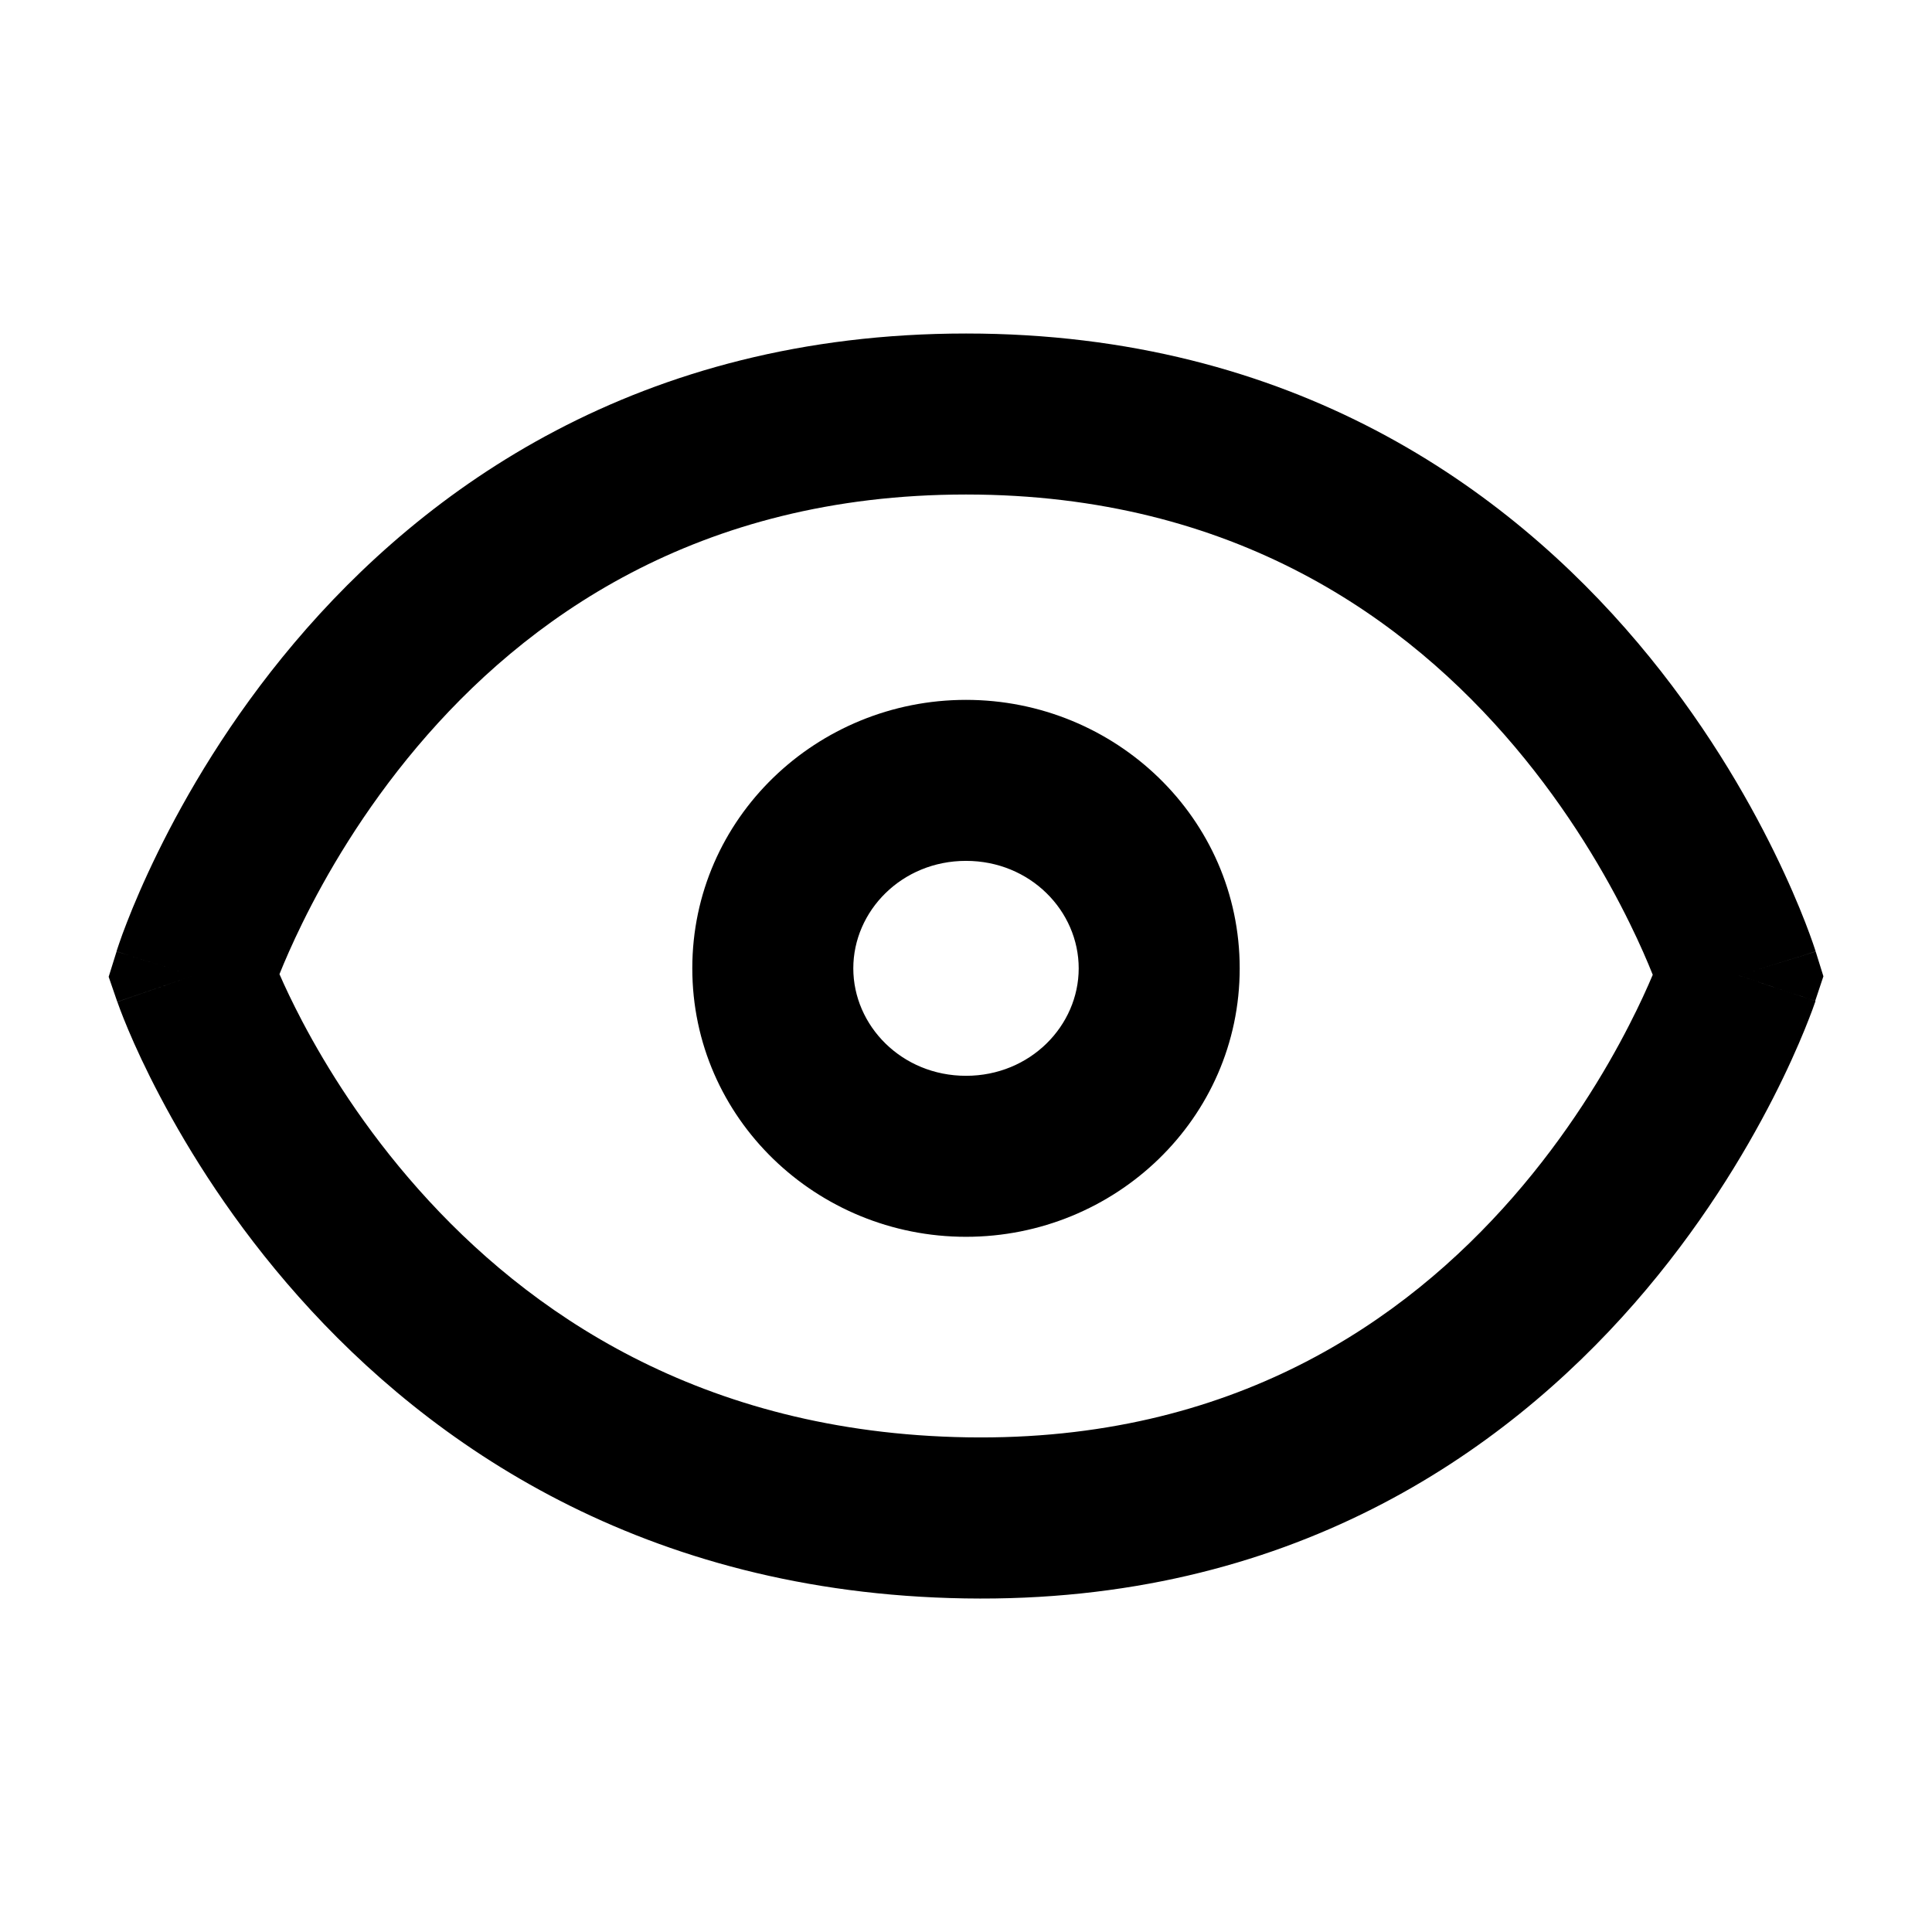<svg fill="none" height="24" viewBox="0 0 24 24" width="24" xmlns="http://www.w3.org/2000/svg"><path clip-rule="evenodd" d="m3.471 12.103c.065-.162.159-.379.284-.634.294-.6.757-1.398 1.428-2.193 1.331-1.576 3.471-3.133 6.817-3.133 3.346 0 5.486 1.557 6.817 3.133.671.795 1.134 1.593 1.428 2.193.127.258.221.477.286.64-.067.159-.163.372-.292.623-.3.587-.77 1.367-1.446 2.141-1.34 1.534-3.477 3.035-6.777 2.982-3.322-.054-5.473-1.568-6.815-3.078-.677-.761-1.147-1.521-1.446-2.089-.123-.234-.217-.434-.283-.586zm18.129.016c.954-.299.954-.299.954-.3l-0-.001-.001-.003-.002-.007-.007-.022c-.006-.018-.014-.043-.025-.074-.021-.062-.053-.148-.094-.255-.083-.214-.209-.513-.383-.868-.347-.708-.894-1.654-1.696-2.603-1.615-1.912-4.276-3.843-8.345-3.843s-6.73 1.931-8.345 3.843c-.802.949-1.349 1.895-1.696 2.603-.174.355-.3.654-.383.868-.042.107-.073.193-.094.255-.011.031-.019.056-.025.074l-.007.022-.002.007-.001.003-0.0.001c-0.0.001-0.0.001.954.3l-.954-.299-.098.314.107.311.946-.325c-.946.325-.945.326-.945.326l0.0.001.001.003.003.007.008.022c.006.018.015.041.026.071.022.059.055.141.098.244.086.204.216.489.395.828.356.676.913 1.578 1.721 2.486 1.626 1.829 4.276 3.683 8.277 3.748 4.023.066 6.686-1.801 8.316-3.665.809-.925 1.365-1.851 1.721-2.546.178-.348.307-.642.393-.852.043-.105.075-.19.098-.251.011-.03.02-.055.026-.073l.008-.022.003-.007.001-.003 0-.001c0-.001 0-.001-.949-.316zm0 0 .949.315.102-.306-.096-.308zm-9.6-1.425c-.799 0-1.4.623-1.4 1.335 0 .712.601 1.335 1.4 1.335s1.4-.623 1.4-1.335c0-.712-.601-1.335-1.4-1.335zm8.646 1.726c0.0 0.0 0.0.001 0 0zm-12.046-.391c0-1.868 1.548-3.335 3.4-3.335s3.4 1.468 3.4 3.335c0 1.868-1.548 3.335-3.4 3.335s-3.4-1.468-3.4-3.335z" fill="currentColor" fill-rule="evenodd"/></svg>